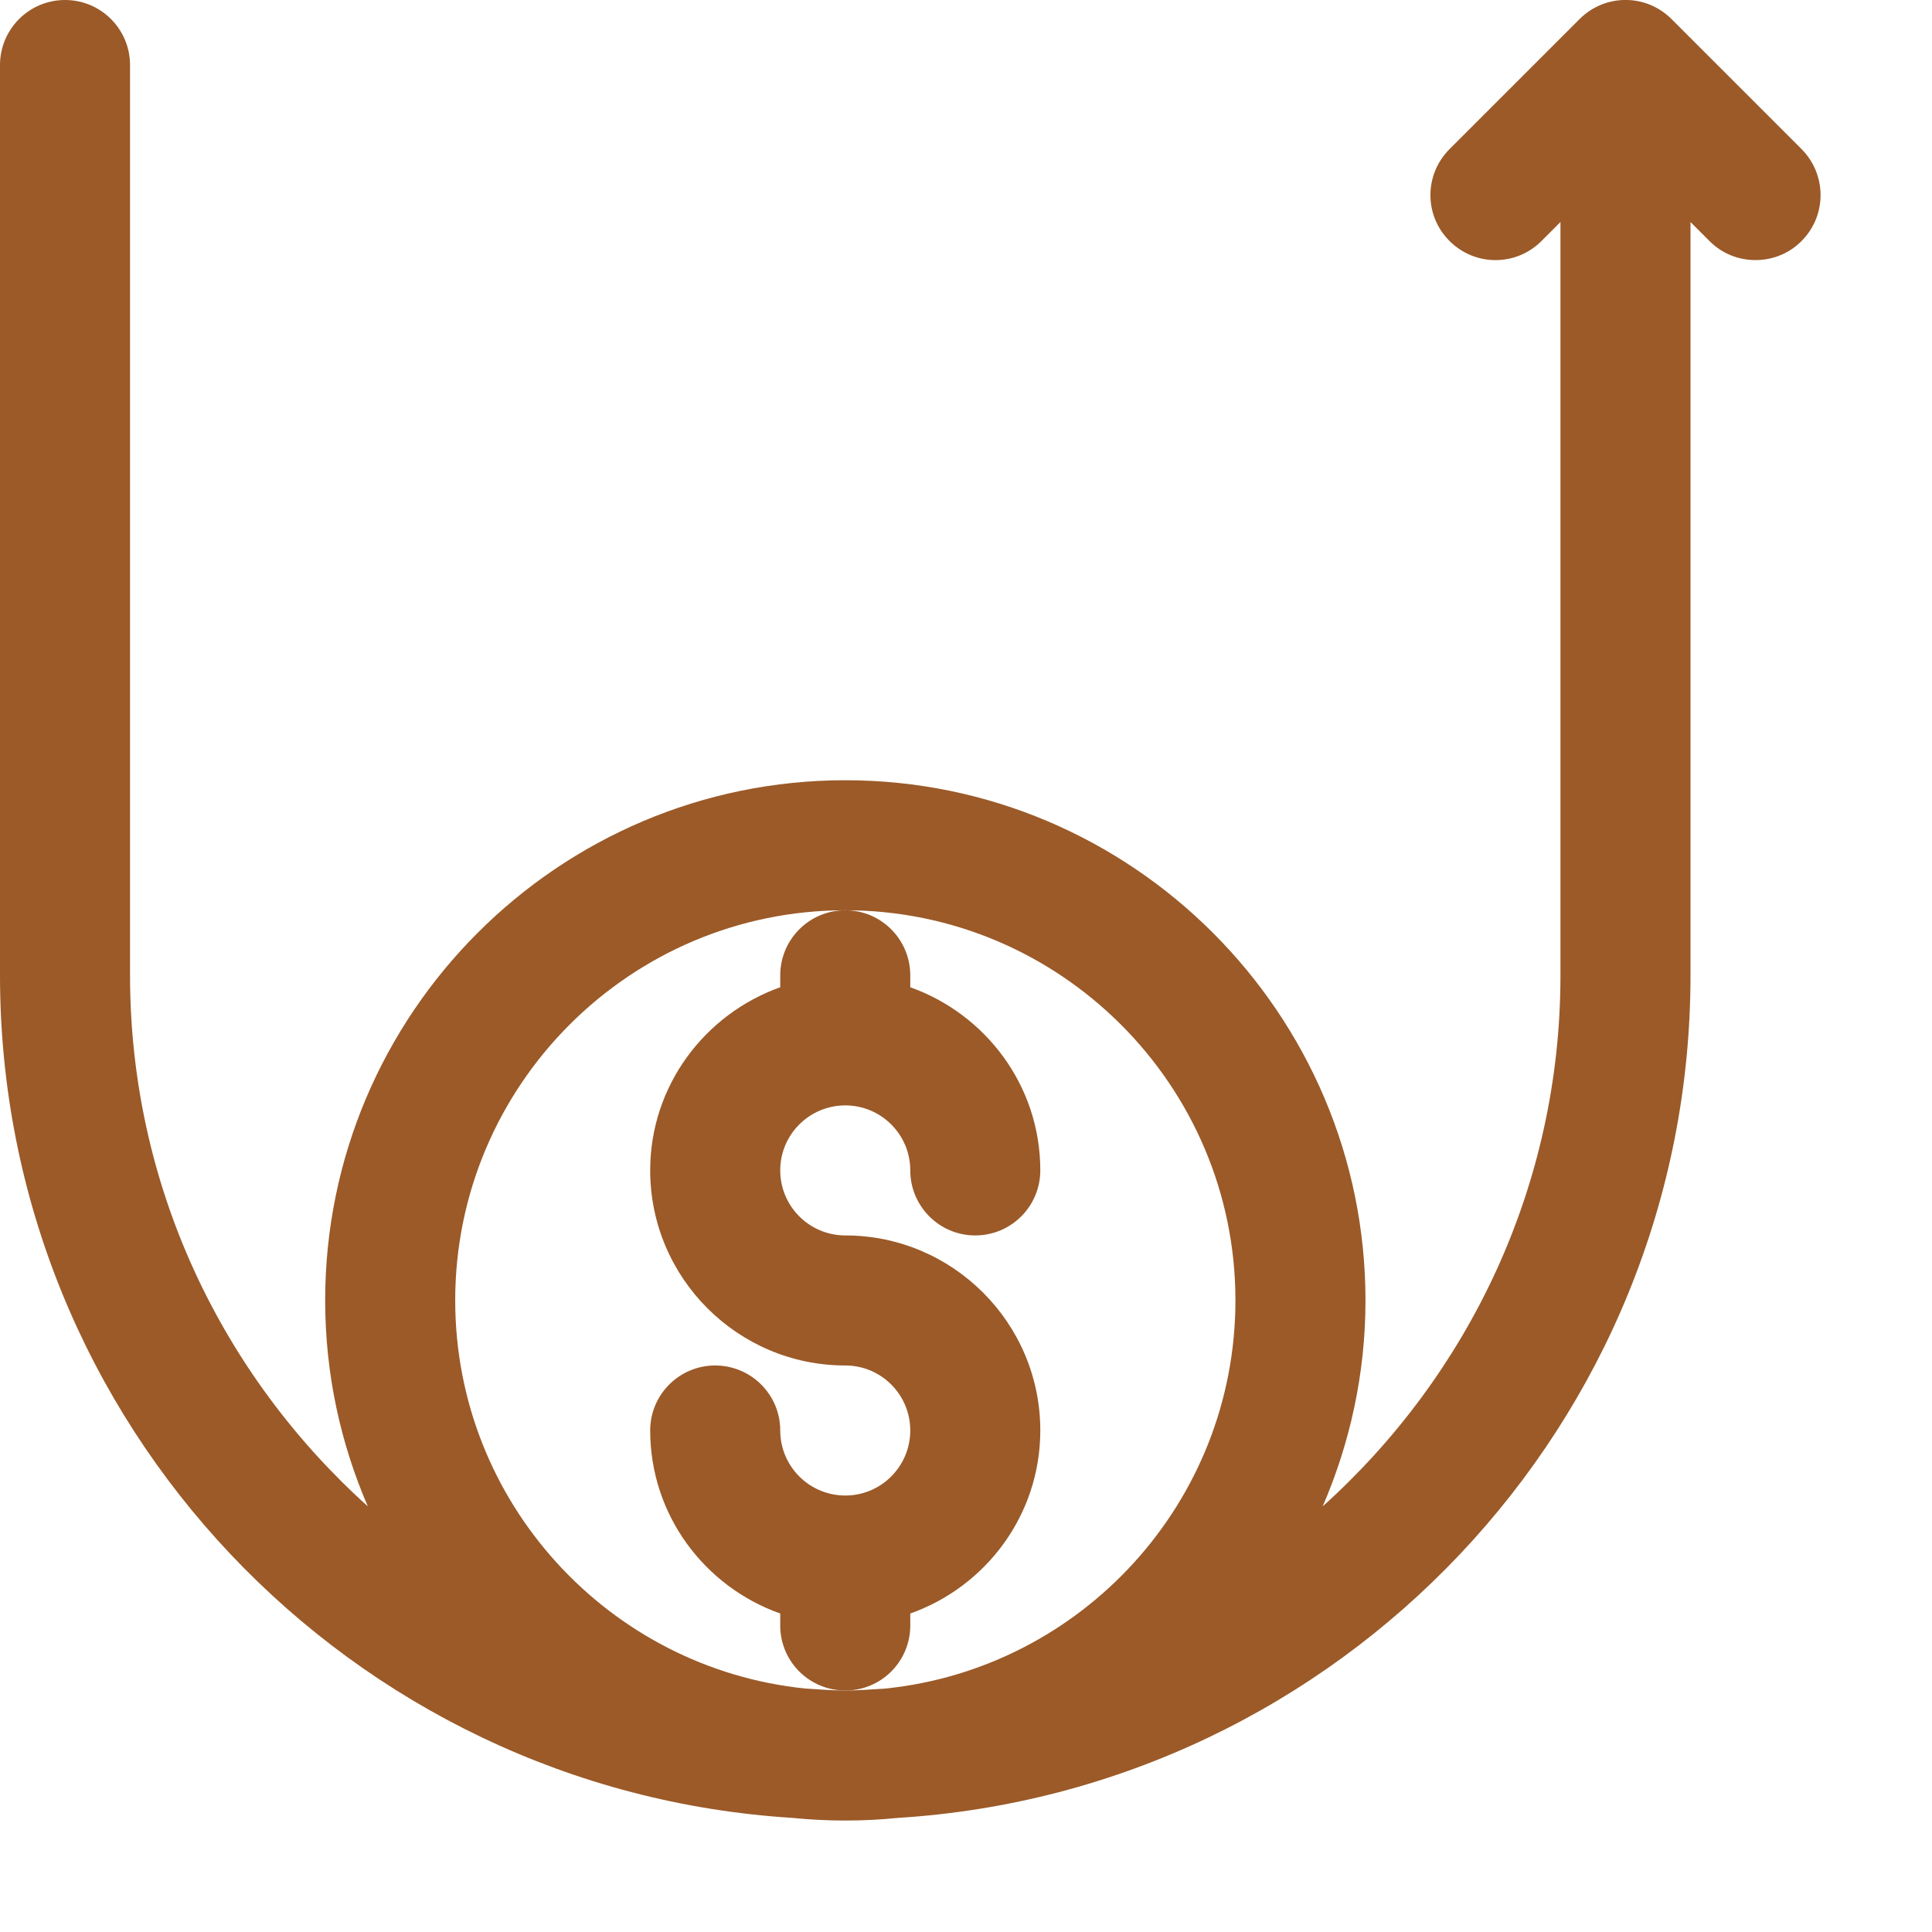 <svg width="13" height="13" viewBox="0 0 13 13" fill="none" xmlns="http://www.w3.org/2000/svg">
<path d="M5.25 6.563V6.643C4.742 6.824 4.375 7.306 4.375 7.875C4.375 8.599 4.964 9.188 5.688 9.188C5.929 9.188 6.125 9.384 6.125 9.625C6.125 9.867 5.929 10.063 5.688 10.063C5.446 10.063 5.25 9.867 5.25 9.625C5.25 9.384 5.054 9.188 4.812 9.188C4.571 9.188 4.375 9.384 4.375 9.625C4.375 10.195 4.742 10.677 5.25 10.857V10.938C5.25 11.18 5.446 11.375 5.688 11.375C5.929 11.375 6.125 11.18 6.125 10.938V10.857C6.633 10.677 7 10.195 7 9.625C7 8.902 6.411 8.313 5.688 8.313C5.446 8.313 5.25 8.117 5.25 7.875C5.25 7.634 5.446 7.438 5.688 7.438C5.929 7.438 6.125 7.634 6.125 7.875C6.125 8.117 6.321 8.313 6.562 8.313C6.804 8.313 7 8.117 7 7.875C7 7.306 6.633 6.824 6.125 6.643V6.563C6.125 6.321 5.929 6.125 5.688 6.125C5.446 6.125 5.25 6.321 5.25 6.563Z" fill="#9B5A28"/>
<path d="M12.122 1.003L11.247 0.128C11.076 -0.043 10.8 -0.043 10.629 0.128L9.754 1.003C9.582 1.175 9.582 1.451 9.754 1.622C9.925 1.793 10.201 1.793 10.372 1.622L10.5 1.494V6.563C10.5 7.982 9.88 9.254 8.9 10.136C9.084 9.71 9.188 9.243 9.188 8.75C9.188 6.821 7.617 5.25 5.688 5.25C3.758 5.25 2.188 6.821 2.188 8.75C2.188 9.243 2.291 9.71 2.475 10.136C1.495 9.254 0.875 7.982 0.875 6.563V0.438C0.875 0.196 0.679 0 0.438 0C0.196 0 0 0.196 0 0.438V6.563C0 9.578 2.361 12.046 5.33 12.232C5.448 12.244 5.567 12.25 5.687 12.25C5.808 12.25 5.927 12.244 6.045 12.232C9.014 12.046 11.375 9.578 11.375 6.563V1.494L11.503 1.622C11.588 1.708 11.7 1.75 11.812 1.75C11.925 1.75 12.037 1.708 12.122 1.622C12.293 1.451 12.293 1.175 12.122 1.003L12.122 1.003ZM3.063 8.75C3.063 7.303 4.24 6.125 5.688 6.125C7.135 6.125 8.313 7.303 8.313 8.75C8.313 10.108 7.278 11.227 5.956 11.362C5.866 11.367 5.778 11.375 5.688 11.375C5.597 11.375 5.509 11.367 5.42 11.362C4.097 11.227 3.063 10.108 3.063 8.75H3.063Z" fill="#9B5A28"/>
</svg>
